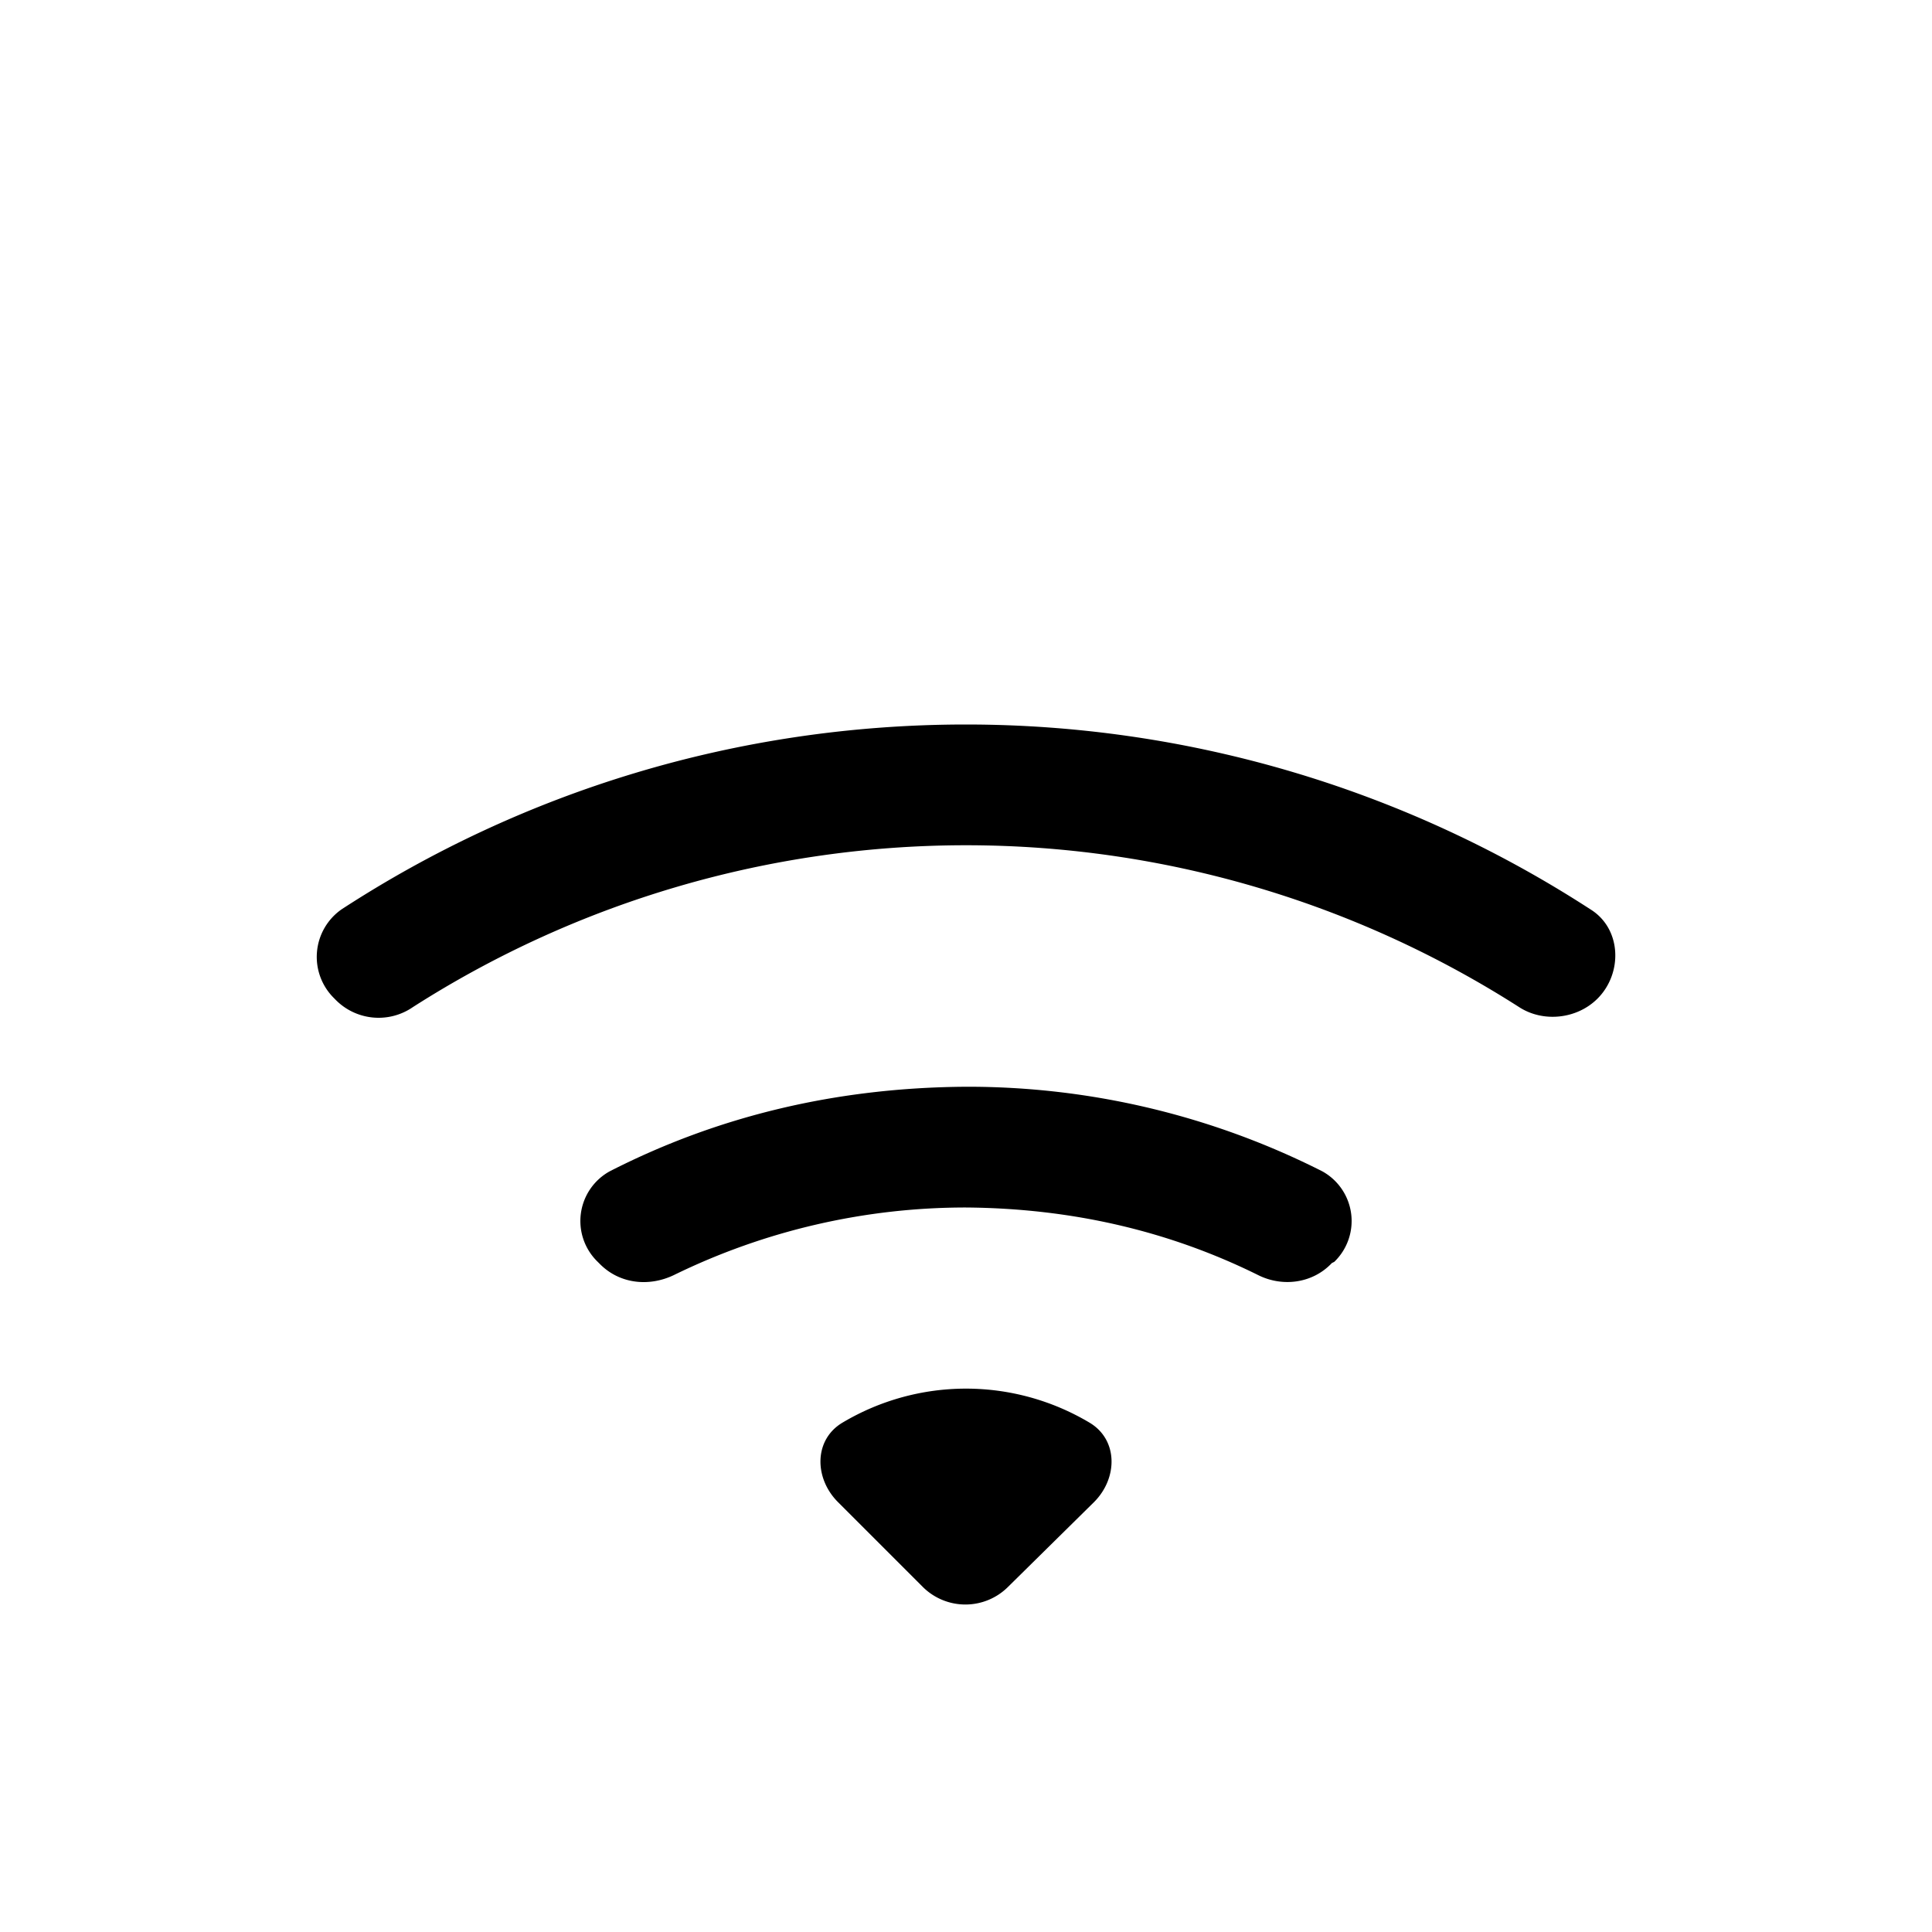 <svg xmlns="http://www.w3.org/2000/svg" width="16" height="16" viewBox="0 0 16 16"><path d="M13.23 8.27c.21-.21.2-.58-.06-.74A9.5 9.5 0 0 0 8 6c-1.9 0-3.68.56-5.17 1.53a.48.48 0 0 0-.06.74.5.5 0 0 0 .65.07A8.5 8.5 0 0 1 8 7a8.5 8.5 0 0 1 4.58 1.34c.2.13.48.1.65-.07m-2.18 2.18a.47.47 0 0 0-.1-.75A6.5 6.5 0 0 0 8 9q-1.6.01-2.95.7a.47.47 0 0 0-.1.75l.02.02c.16.16.4.19.61.09A5.5 5.5 0 0 1 8 10q1.31.01 2.42.56c.2.1.45.07.61-.1zm-1.99 1.99c.2-.2.2-.52-.04-.66A2 2 0 0 0 8 11.5a2 2 0 0 0-1.02.28c-.24.14-.24.46-.04.66l.7.7a.5.5 0 0 0 .71 0z"/></svg>